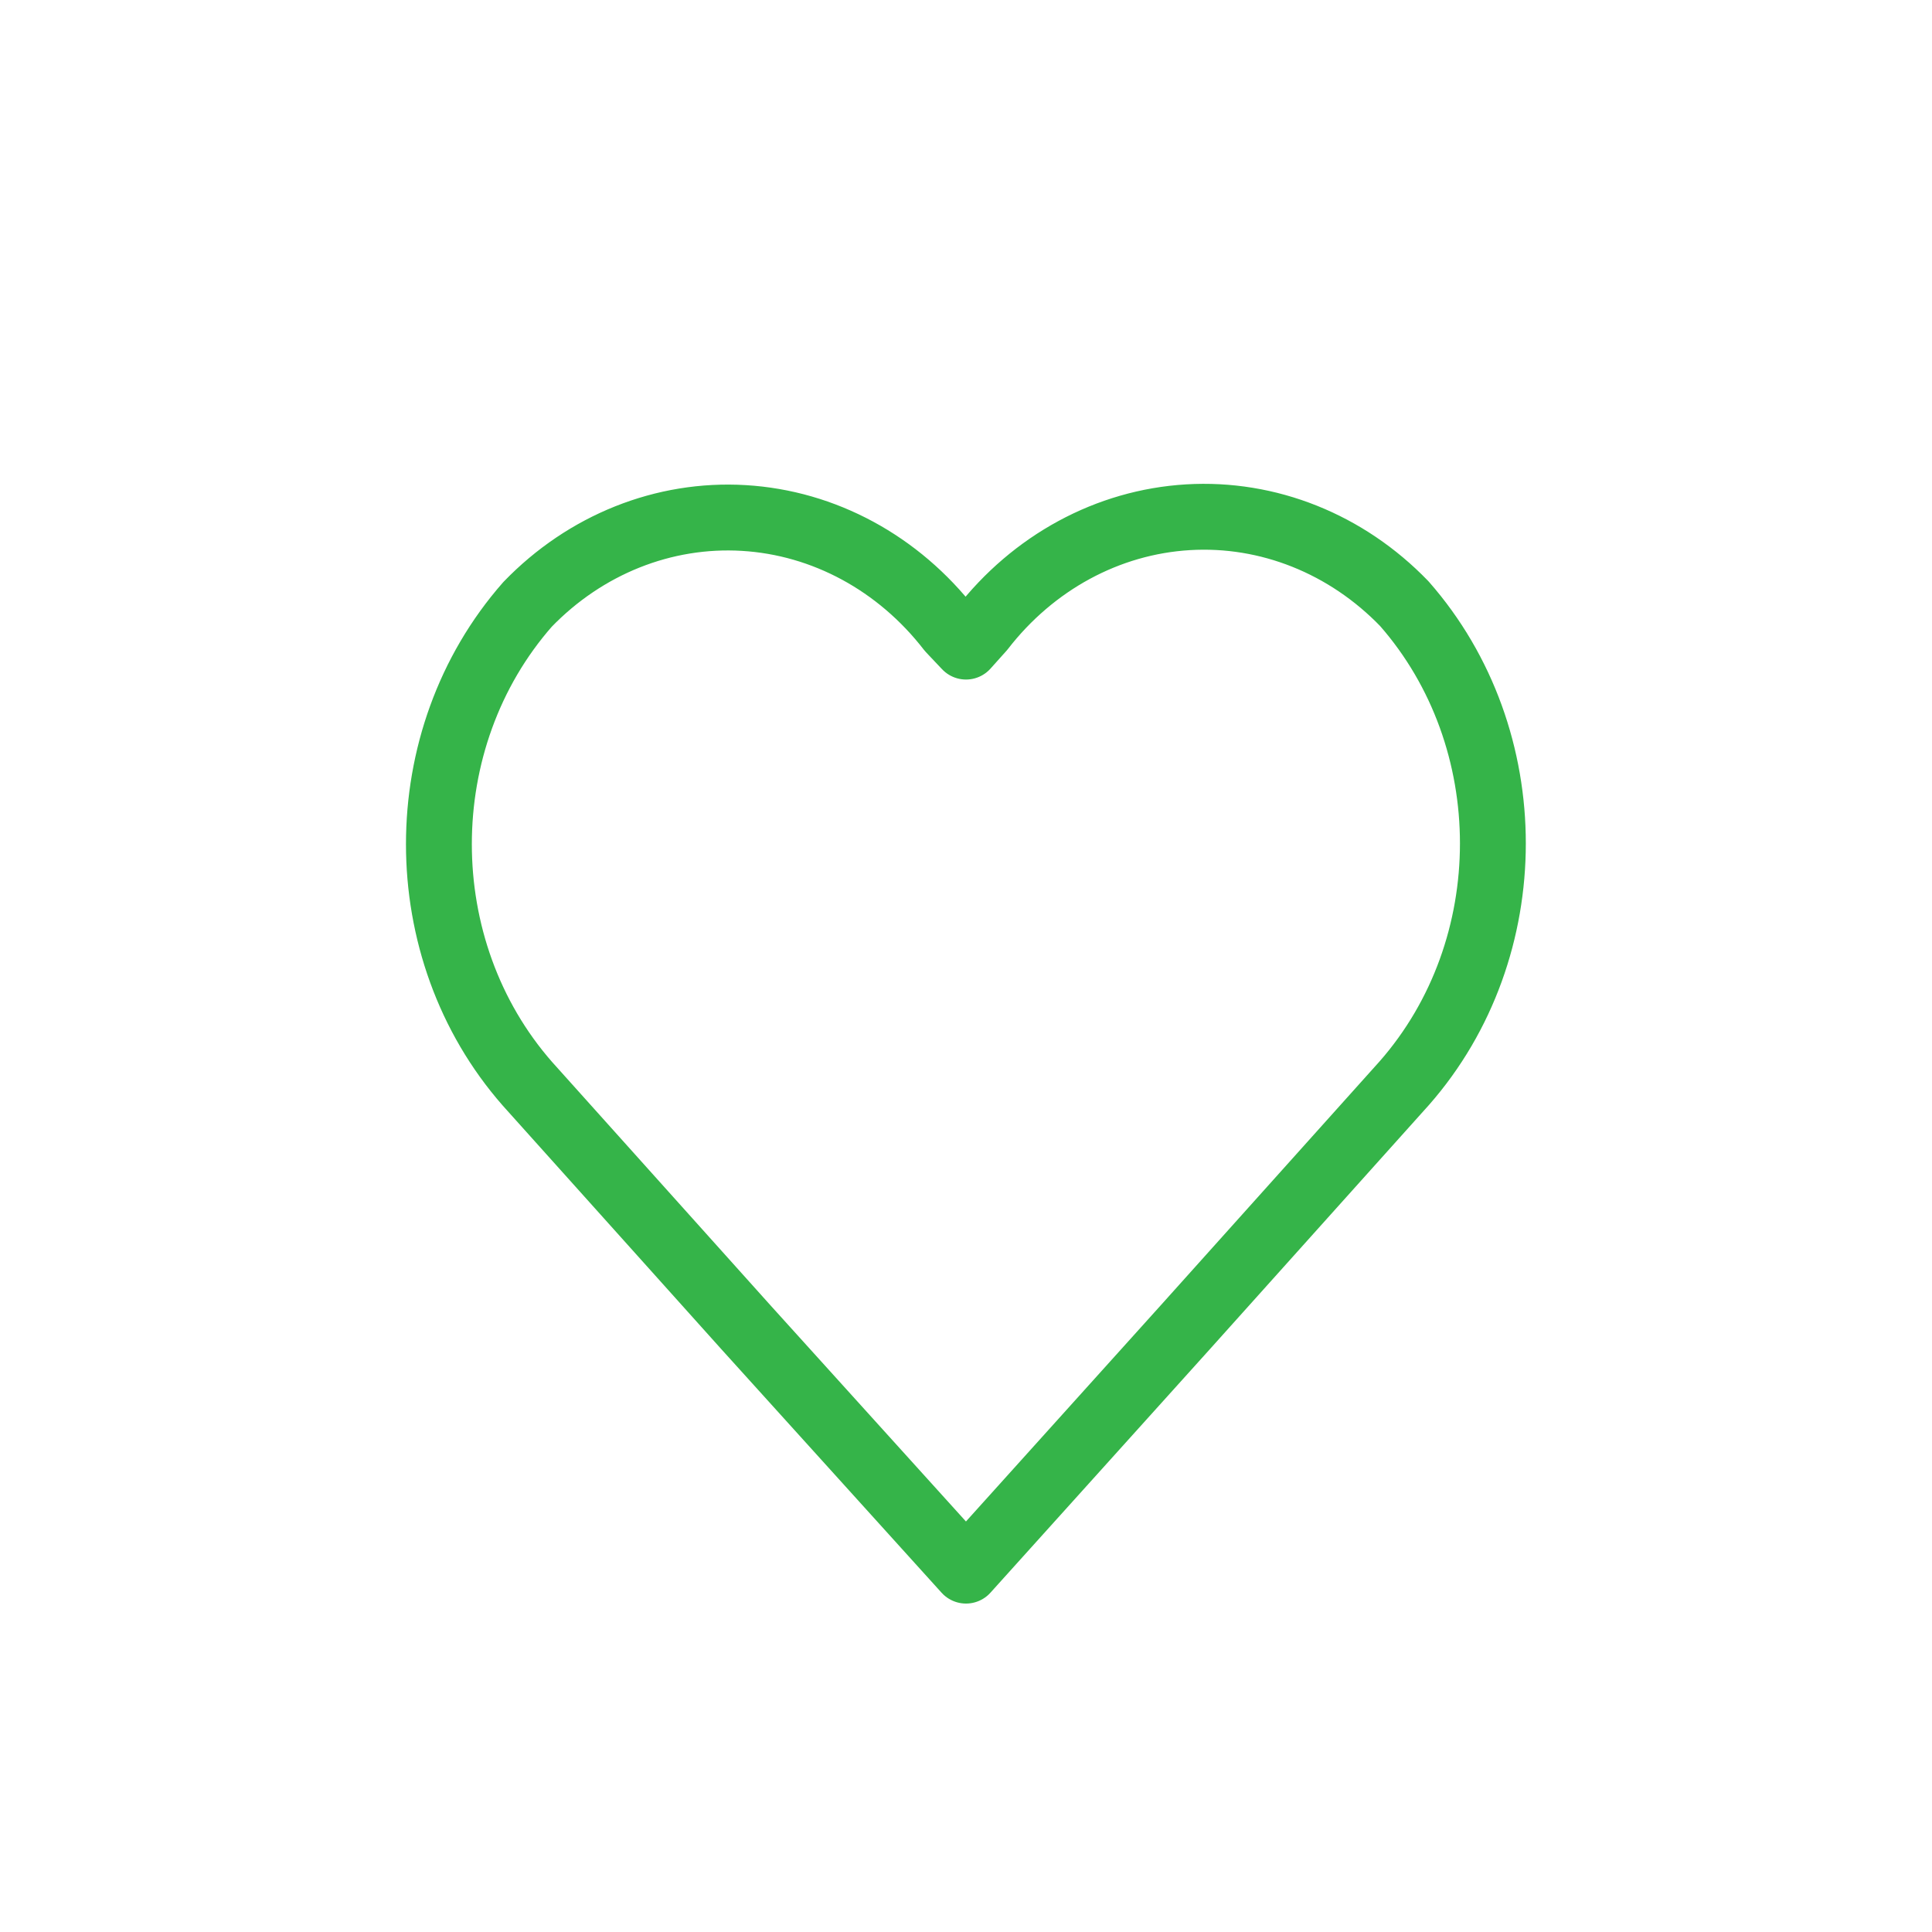 <svg width="1em" height="1em" viewBox="0 0 44 44" fill="none">
  <path fill-rule="evenodd" clip-rule="evenodd" d="M22 35.77L16.987 30.227L12.014 24.685C9.323 21.622 9.323 16.828 12.014 13.765C13.331 12.401 15.116 11.688 16.94 11.797C18.765 11.906 20.465 12.827 21.634 14.339L22 14.726L22.361 14.323C23.531 12.81 25.231 11.889 27.056 11.78C28.88 11.671 30.665 12.384 31.982 13.748C34.672 16.811 34.672 21.605 31.982 24.668L27.009 30.211L22 35.77Z" stroke="#35B449" stroke-width="1.5" stroke-linecap="round" stroke-linejoin="round"/>
</svg>